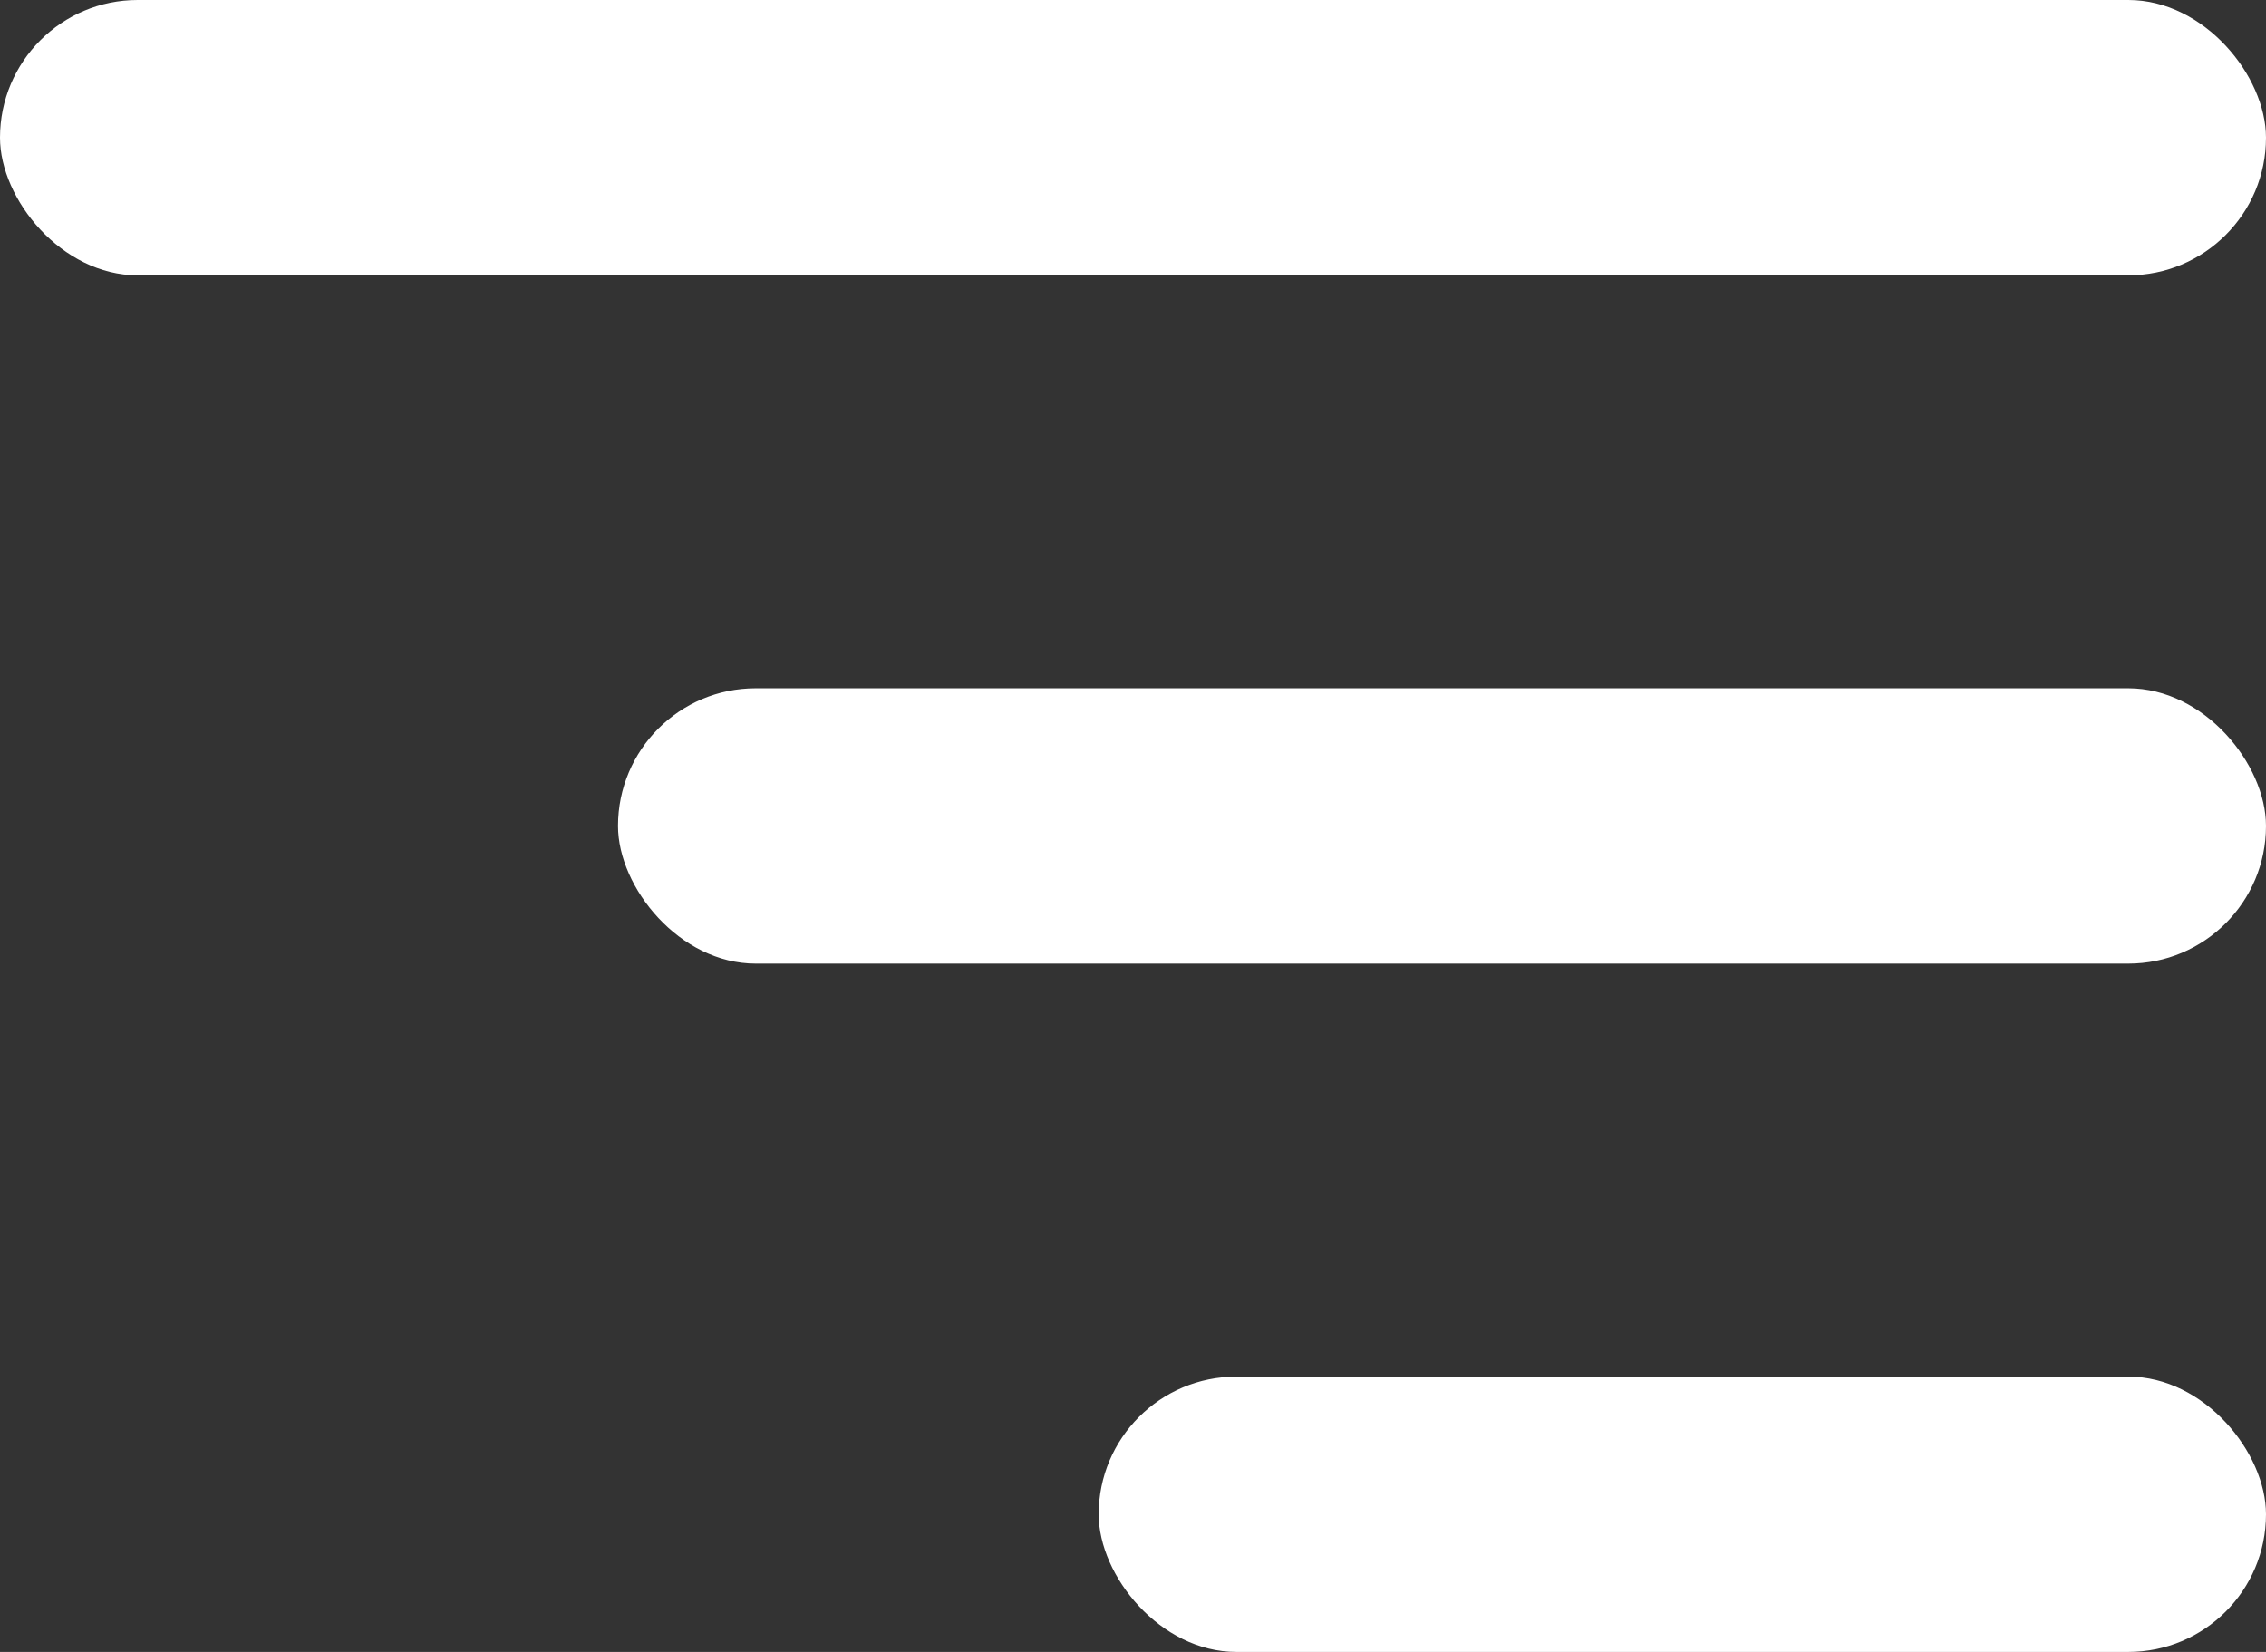 <svg width="48" height="35" viewBox="0 0 48 35" fill="none" xmlns="http://www.w3.org/2000/svg">
<rect x="0" y="0" width="48" height="35" fill="#333333" stroke="none"/>
<rect width="48" height="5.833" rx="2.917" fill="white"/>
<rect x="13.091" y="14.583" width="34.909" height="5.833" rx="2.917" fill="white"/>
<rect x="23.273" y="29.167" width="24.727" height="5.833" rx="2.917" fill="white"/>
</svg>
